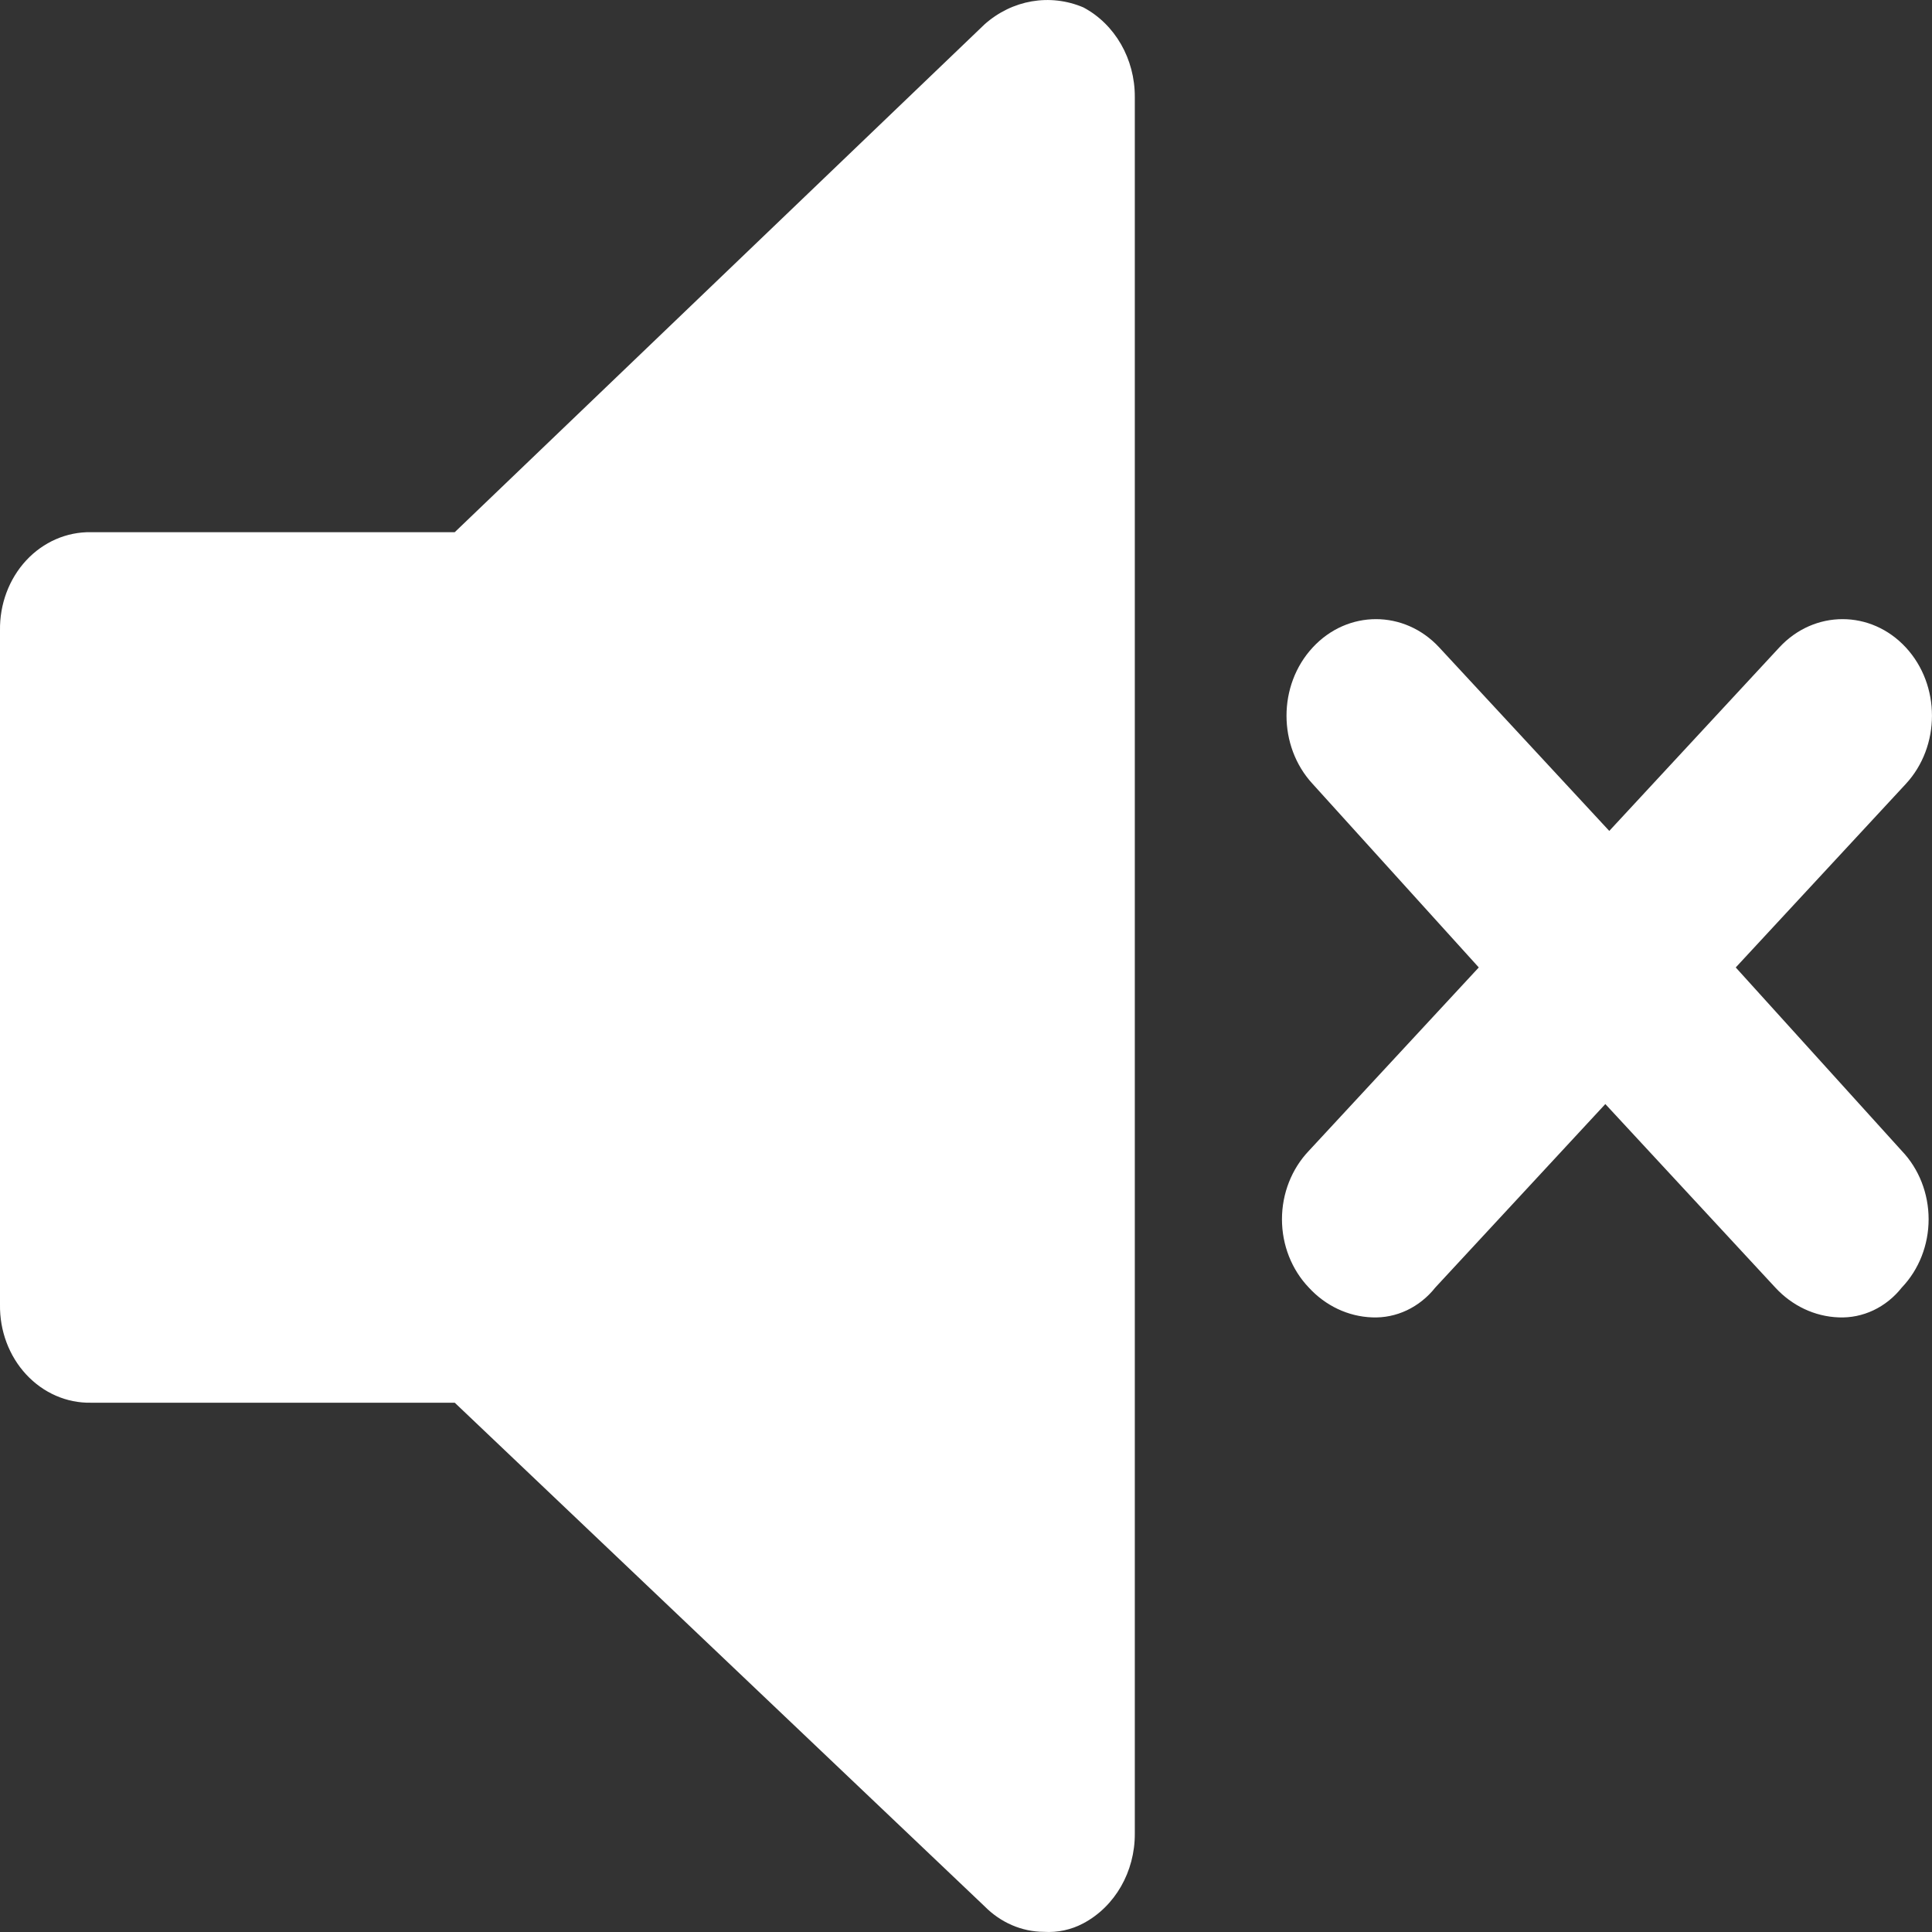 <svg width="24" height="24" viewBox="0 0 24 24" fill="none" xmlns="http://www.w3.org/2000/svg">
<rect x="0" y="0" width="24" height="24" fill="#333333" stroke="none"/>
<path d="M12.967 23.998C12.693 23.997 12.43 23.883 12.23 23.68L5.649 17.425H1.13C0.829 17.431 0.538 17.304 0.325 17.074C0.112 16.844 -0.005 16.531 0 16.206V7.831C-0.005 7.506 0.112 7.192 0.325 6.962C0.538 6.732 0.829 6.606 1.13 6.611H5.649L12.23 0.303C12.573 -0.003 13.044 -0.084 13.458 0.092C13.851 0.301 14.099 0.732 14.097 1.205V22.779C14.099 23.251 13.851 23.683 13.458 23.892C13.306 23.973 13.137 24.009 12.967 23.998ZM21.562 12.018L23.674 9.739C24.108 9.271 24.108 8.511 23.675 8.043C23.241 7.574 22.537 7.574 22.103 8.043L19.991 10.322L17.879 8.043C17.445 7.574 16.741 7.574 16.307 8.043C15.873 8.511 15.873 9.271 16.307 9.739L18.37 12.018L16.258 14.297C16.046 14.52 15.925 14.826 15.925 15.146C15.925 15.465 16.045 15.771 16.258 15.994C16.466 16.221 16.747 16.354 17.044 16.365C17.345 16.378 17.634 16.241 17.83 15.994L19.942 13.715L22.053 15.994C22.262 16.221 22.543 16.354 22.84 16.365C23.141 16.378 23.43 16.241 23.625 15.994C23.838 15.771 23.958 15.465 23.958 15.146C23.958 14.826 23.838 14.52 23.625 14.297L21.562 12.018Z" fill="white"/>
</svg>

